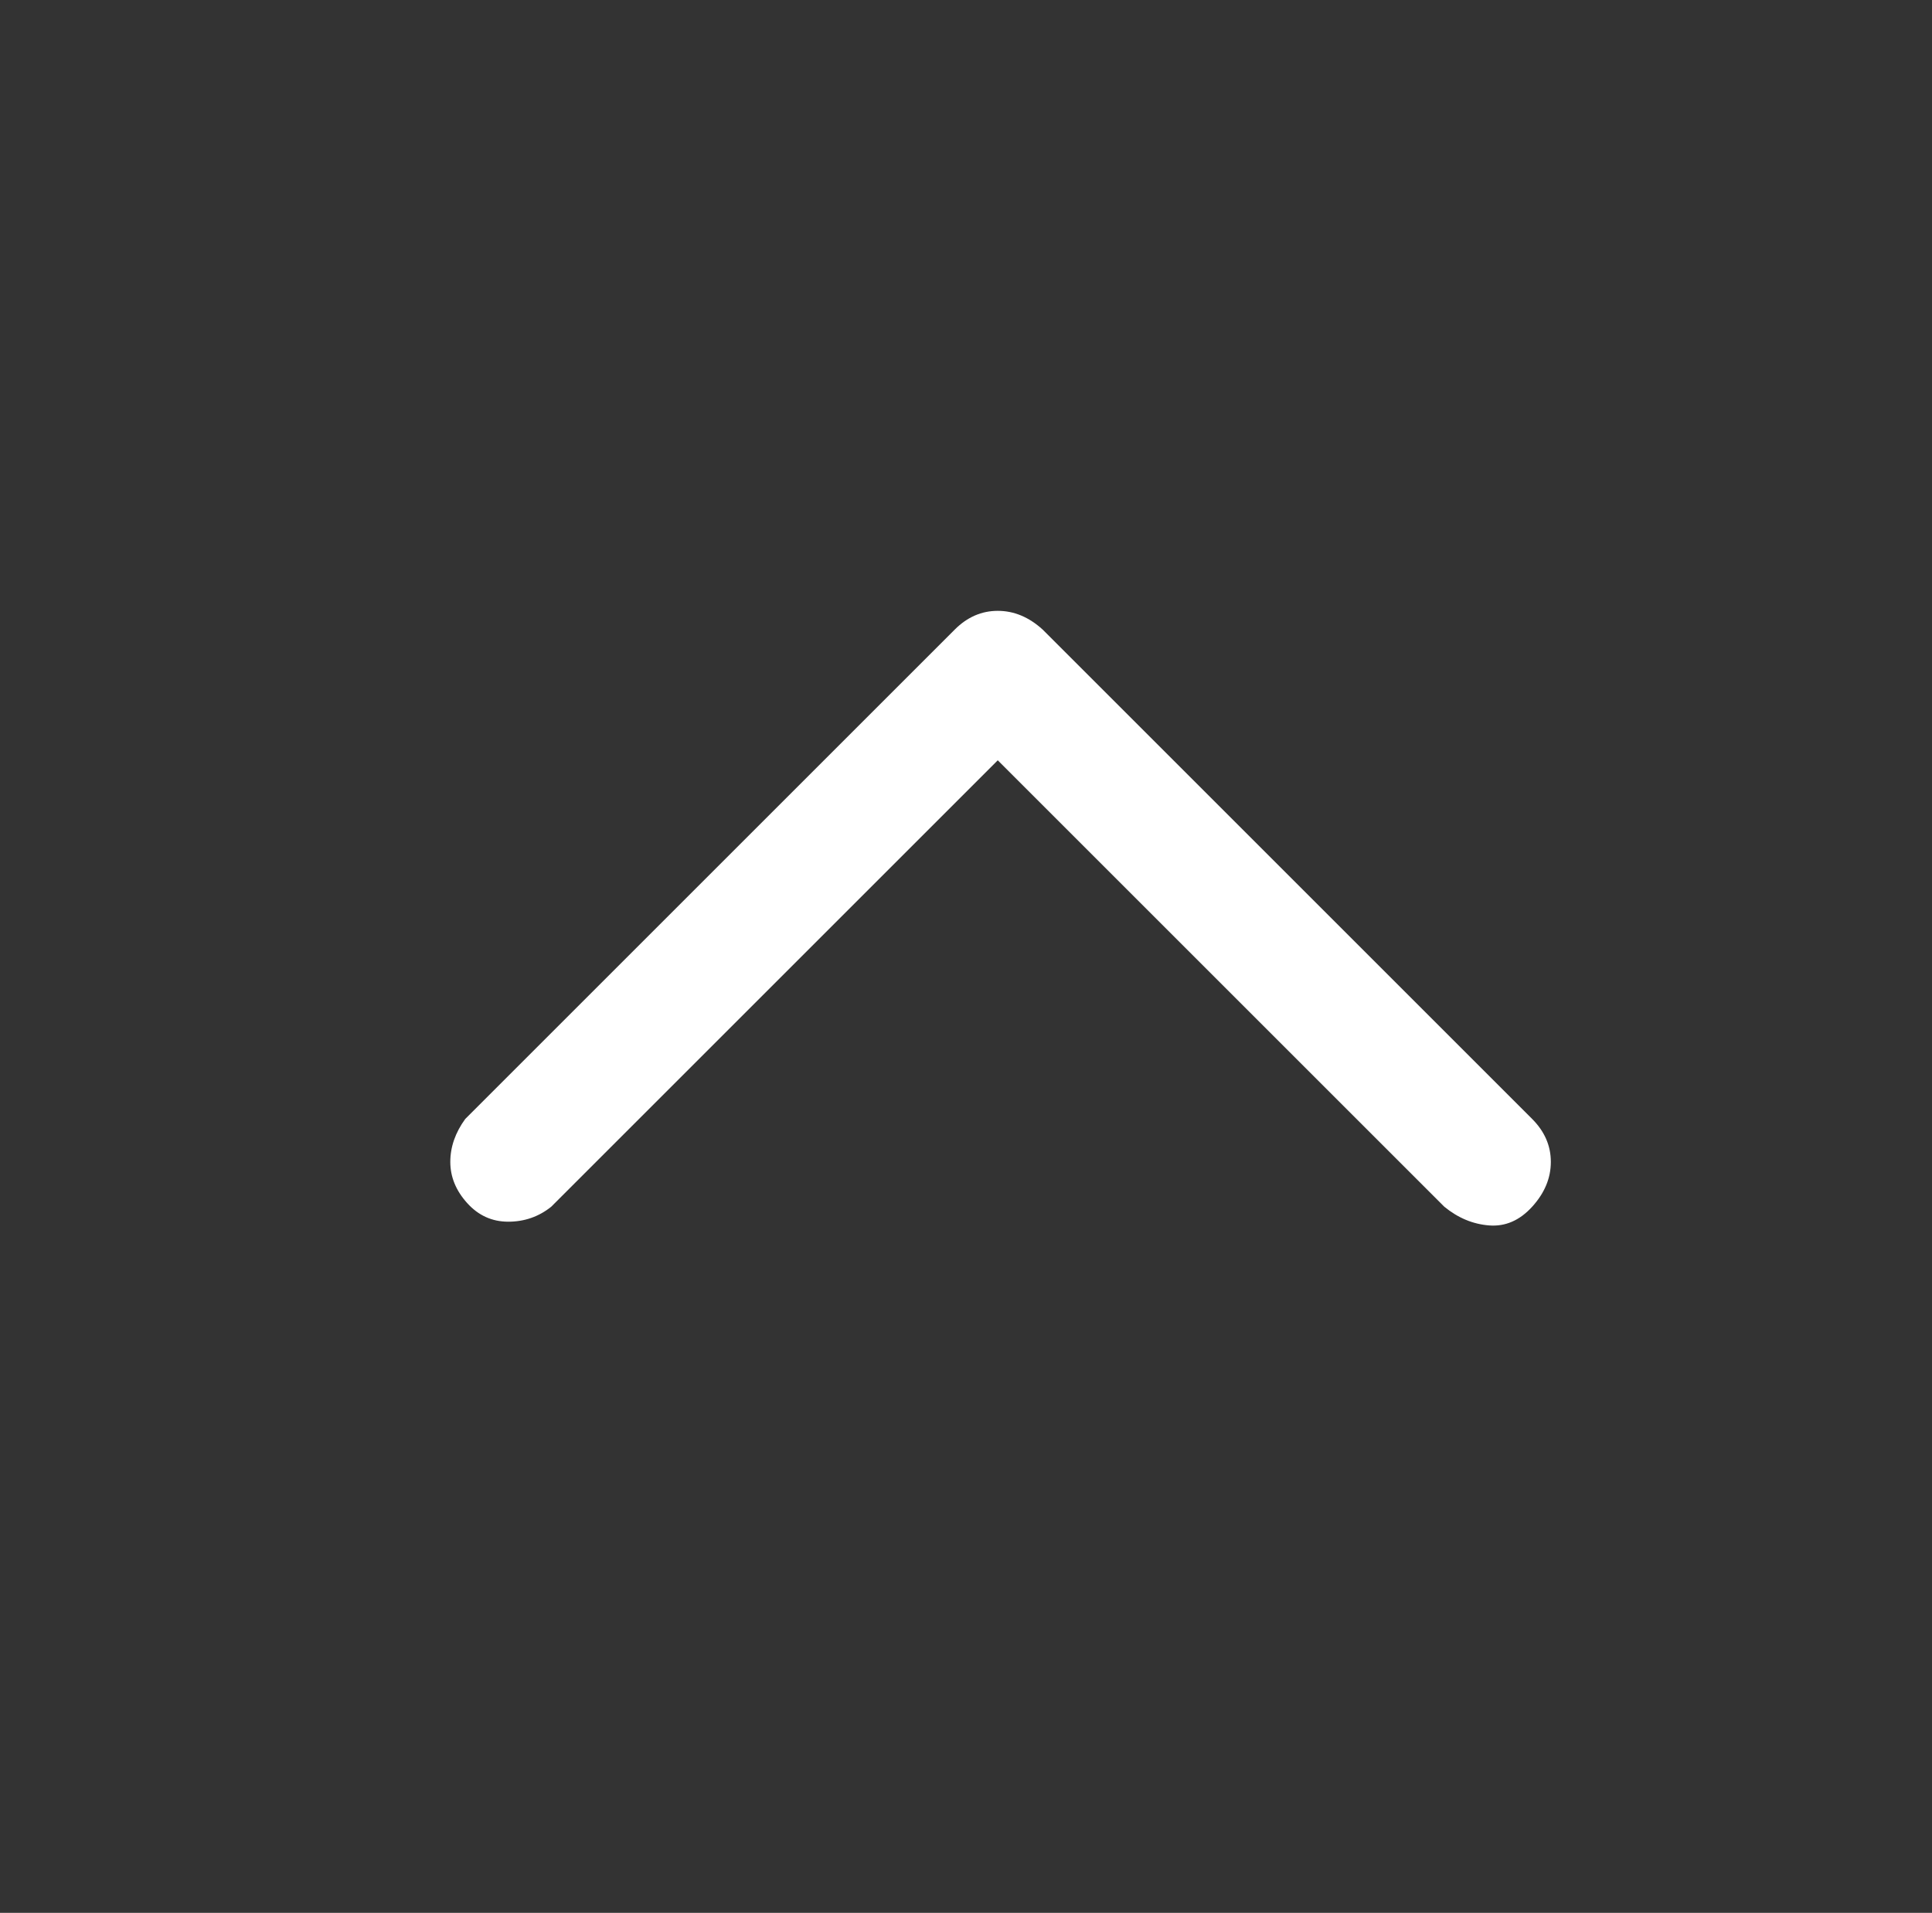 <?xml version="1.0" standalone="no"?>
<!DOCTYPE svg PUBLIC "-//W3C//DTD SVG 1.1//EN" "http://www.w3.org/Graphics/SVG/1.1/DTD/svg11.dtd" >
<svg xmlns="http://www.w3.org/2000/svg" xmlns:xlink="http://www.w3.org/1999/xlink" version="1.1" viewBox="-10 0 1034 1024">
   <rect x="-10" y="0" width="1034" height="1024" fill="#333333" stroke="none"/>
   <path fill="#ffffff"
d="M763 646l-239 -239l-239 239q-10 8 -23 8t-22 -10t-9 -22t8 -23l262 -262q10 -10 23 -10t24 10l262 262q10 10 10 23t-10 24t-23 10t-24 -10z" />
</svg>
